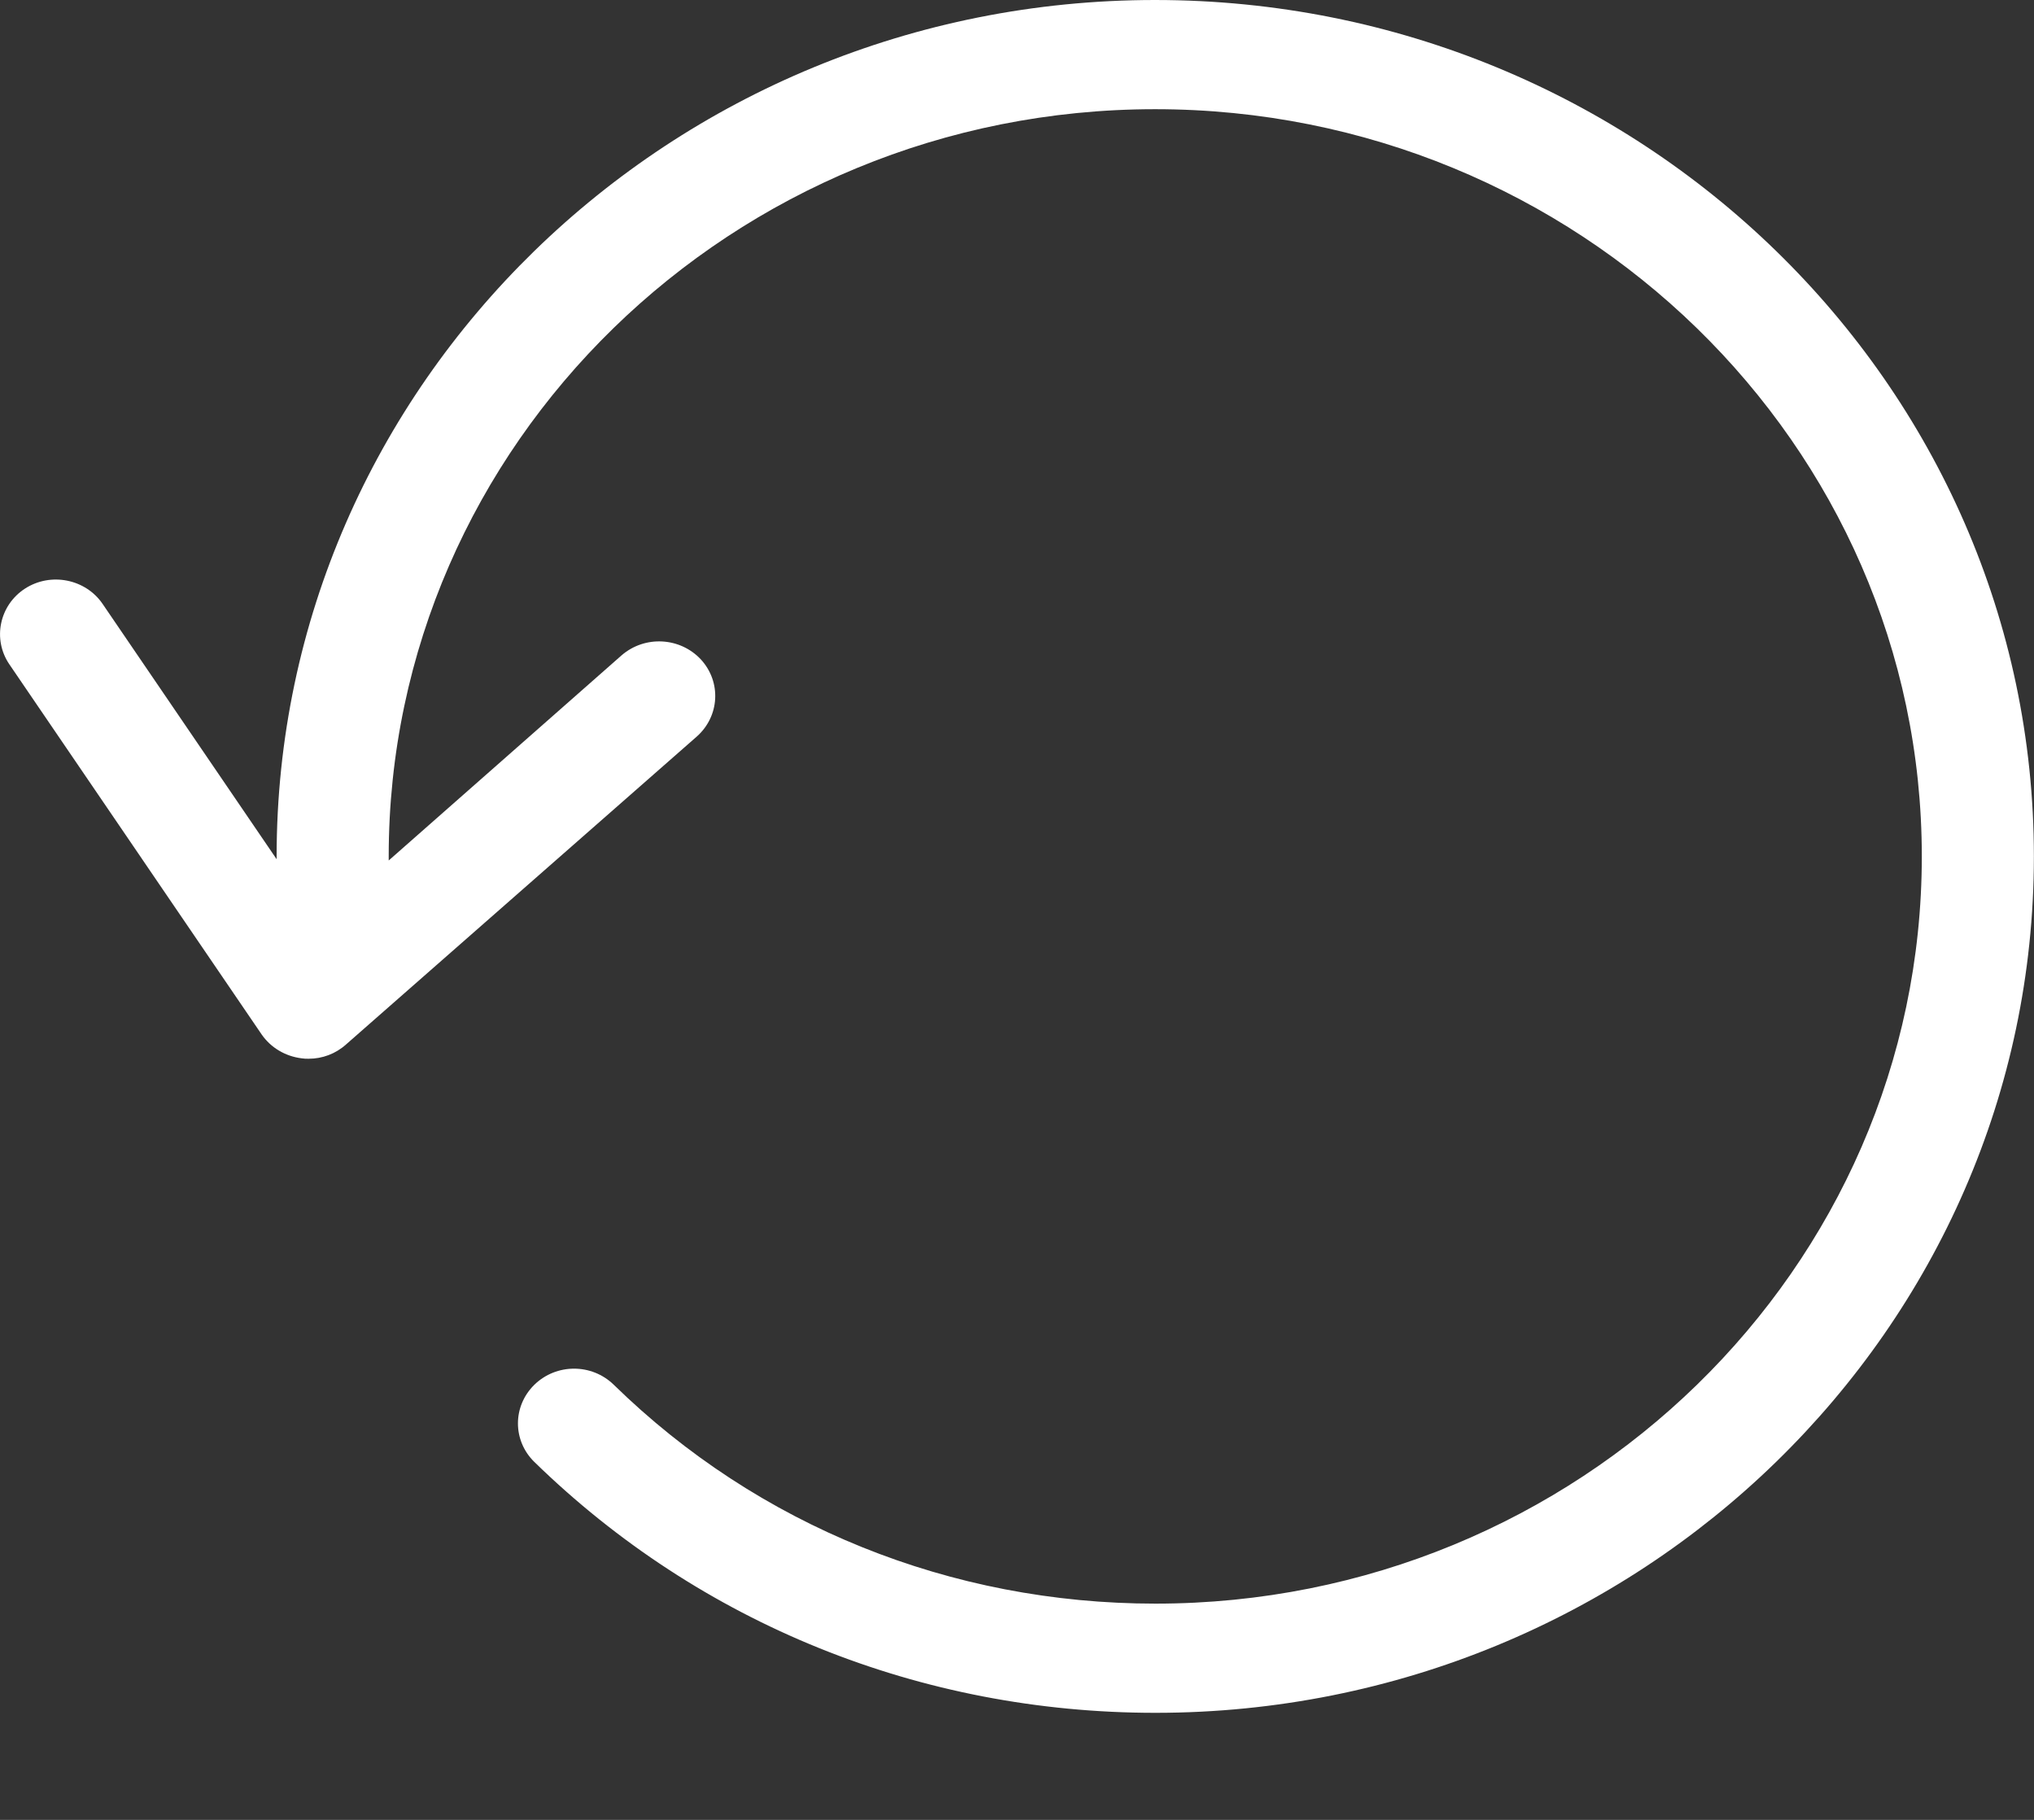 <?xml version="1.0" encoding="UTF-8" standalone="no"?><!DOCTYPE svg PUBLIC "-//W3C//DTD SVG 1.1//EN" "http://www.w3.org/Graphics/SVG/1.1/DTD/svg11.dtd"><svg width="100%" height="100%" viewBox="0 0 19 17" version="1.1" xmlns="http://www.w3.org/2000/svg" xmlns:xlink="http://www.w3.org/1999/xlink" xml:space="preserve" xmlns:serif="http://www.serif.com/" style="fill-rule:evenodd;clip-rule:evenodd;stroke-linejoin:round;stroke-miterlimit:1.414;"><rect x="0" y="0" width="19" height="17" fill="#333333" stroke="none"/><path id="Shape-1" serif:id="Shape 1" d="M10.79,0c-4.526,0 -8.206,3.59 -8.206,8l0,0.026l-1.625,-2.384c-0.159,-0.234 -0.485,-0.299 -0.725,-0.144c-0.24,0.155 -0.306,0.473 -0.147,0.707l2.357,3.458c0.086,0.124 0.221,0.204 0.373,0.223c0.023,0.004 0.042,0.004 0.066,0.004c0.128,0 0.252,-0.046 0.349,-0.133l3.276,-2.876c0.214,-0.189 0.233,-0.51 0.039,-0.721c-0.194,-0.208 -0.523,-0.227 -0.741,-0.038l-2.175,1.916l0,-0.038c0,-3.851 3.211,-6.98 7.159,-6.98c3.947,0 7.162,3.129 7.162,6.98c0,3.851 -3.211,6.98 -7.159,6.98c-1.911,0 -3.711,-0.726 -5.06,-2.045c-0.206,-0.2 -0.535,-0.2 -0.741,0c-0.205,0.201 -0.205,0.522 0,0.722c1.551,1.512 3.61,2.343 5.801,2.343c4.522,0 8.206,-3.586 8.206,-8c0,-4.414 -3.684,-8 -8.209,-8Z" style="fill:#fff;fill-rule:nonzero;"/></svg>